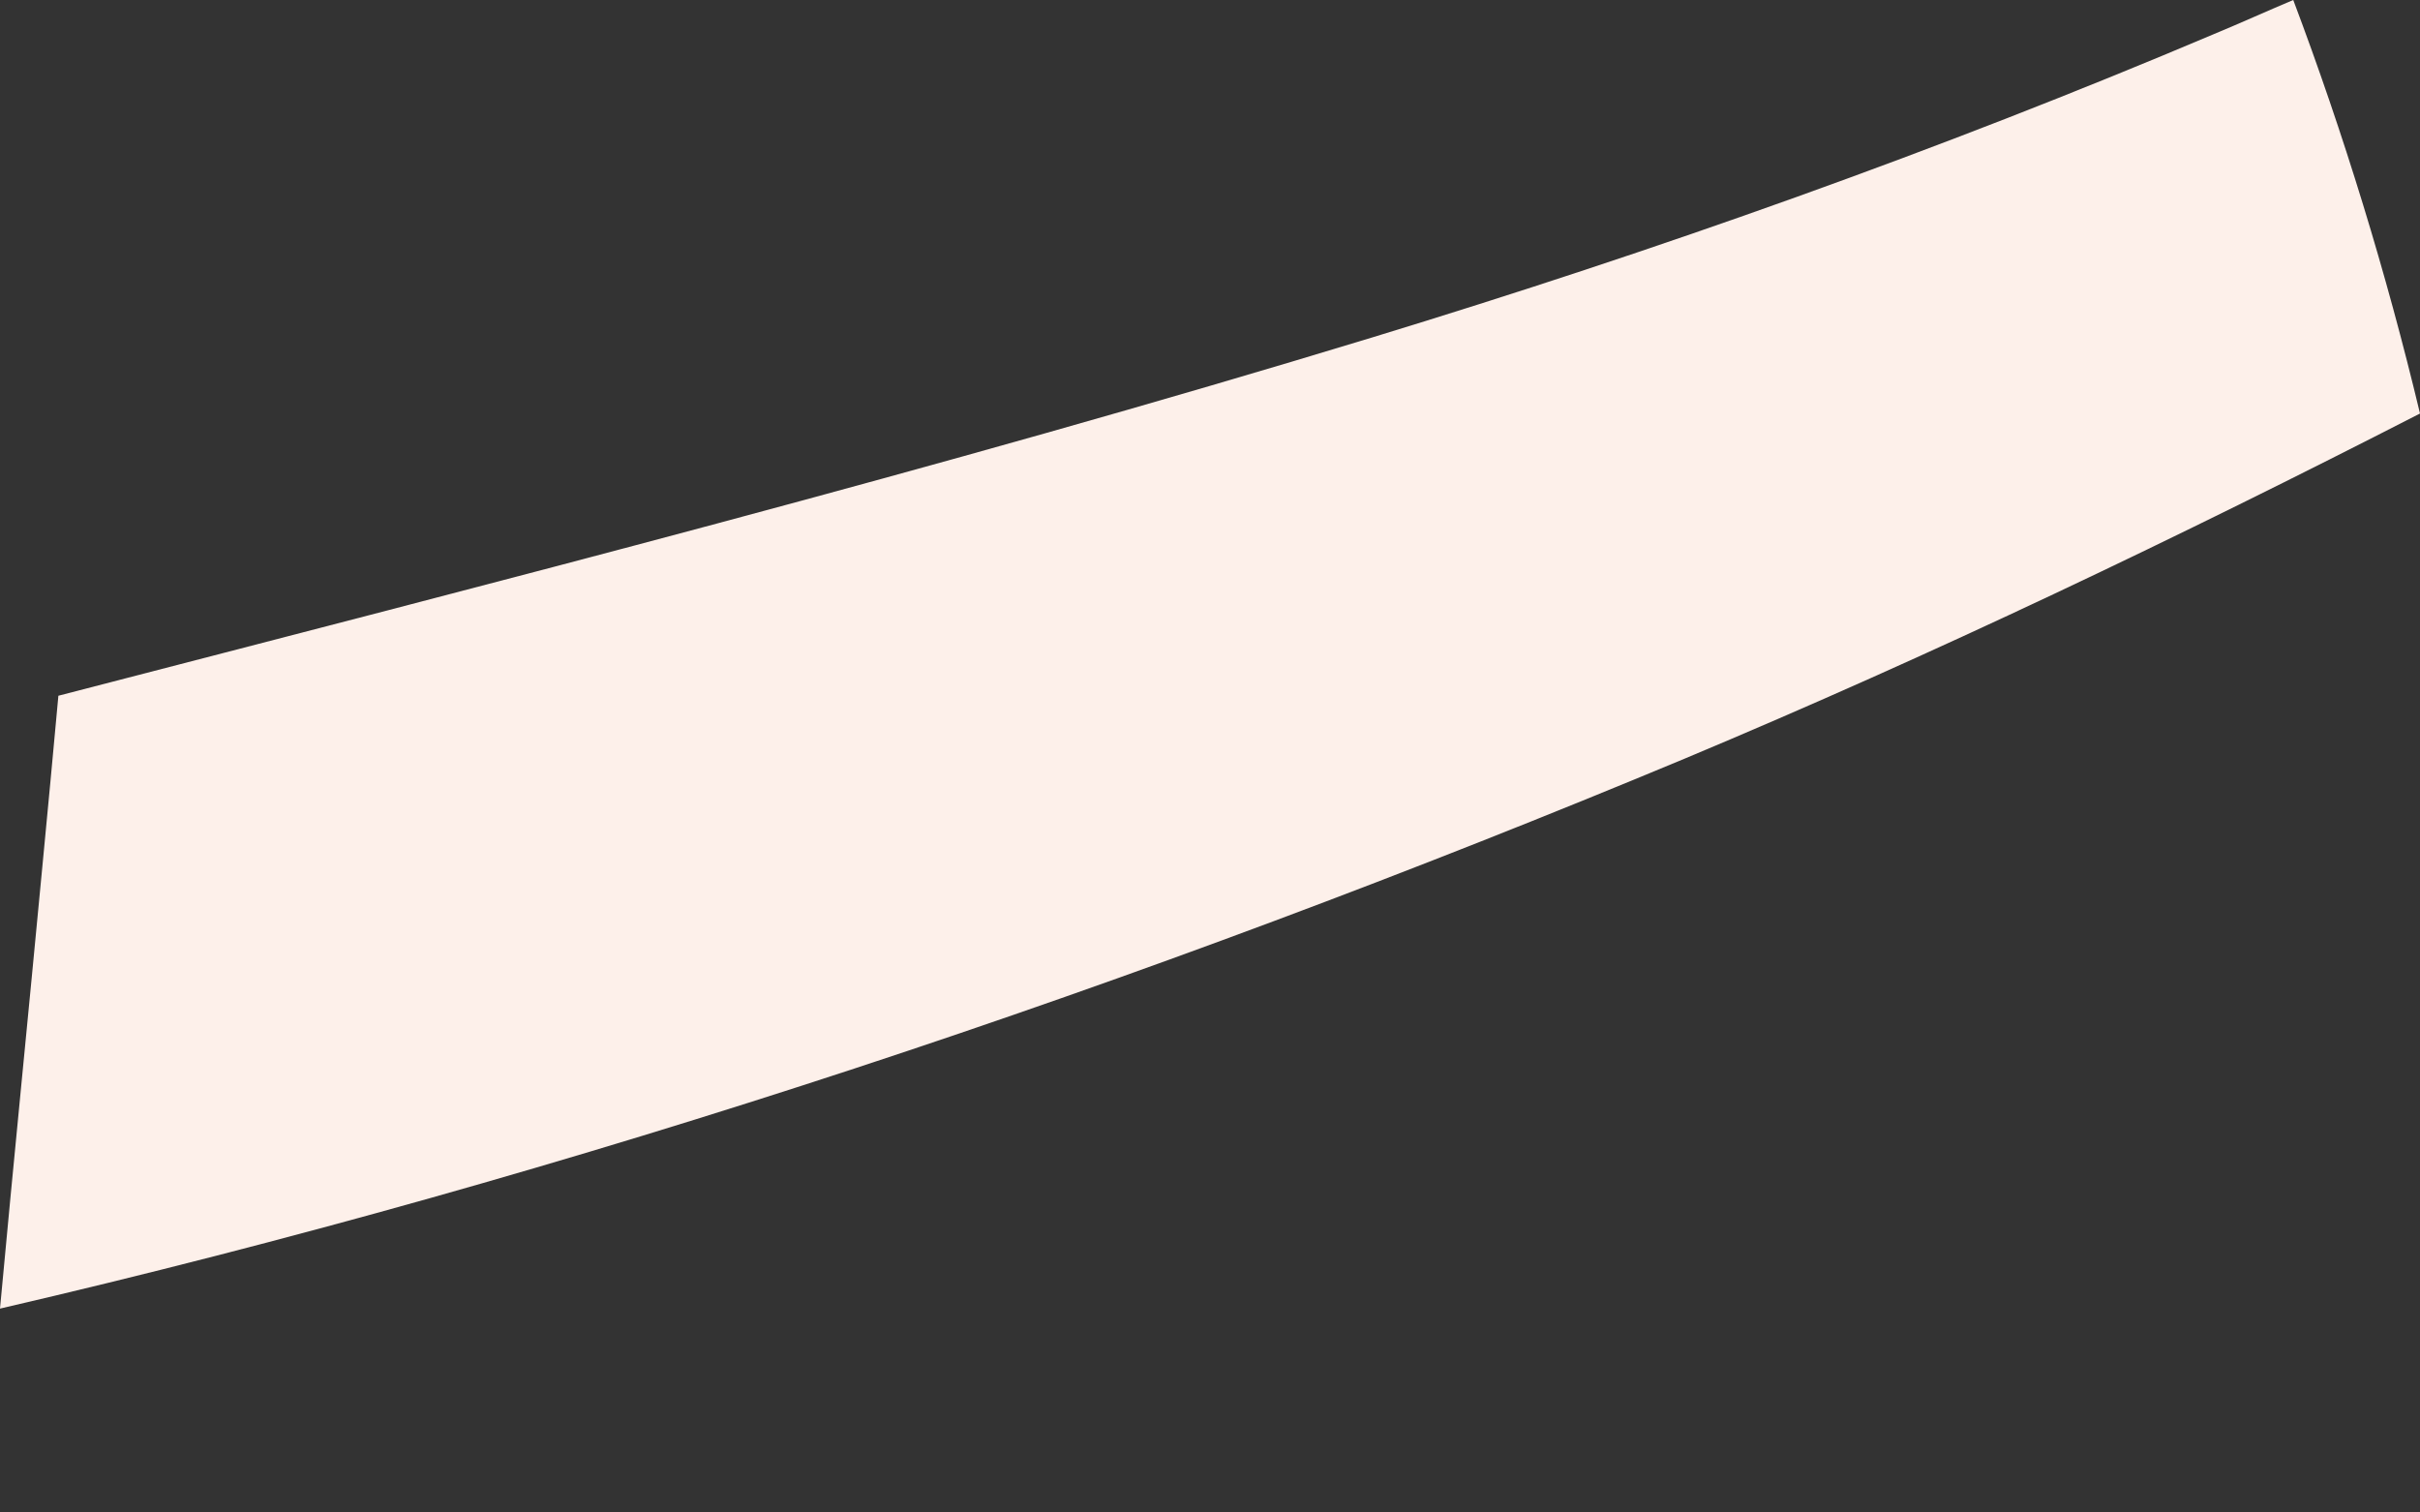 <svg width="8" height="5" viewBox="0 0 8 5" fill="none" xmlns="http://www.w3.org/2000/svg">
<rect x="0" y="0" width="8" height="5" fill="#333333" stroke="none"/>
<path d="M5.569 2.508C6.393 2.163 7.202 1.776 8 1.367C7.889 0.903 7.748 0.443 7.581 0C7.493 0.037 7.405 0.077 7.318 0.113C6.409 0.498 5.482 0.827 4.538 1.115C3.103 1.552 1.647 1.923 0.193 2.3C0.176 2.488 0.158 2.676 0.14 2.865C0.094 3.352 0.045 3.838 0 4.326C1.903 3.885 3.775 3.256 5.569 2.508Z" fill="#FDF0EA"/>
</svg>
